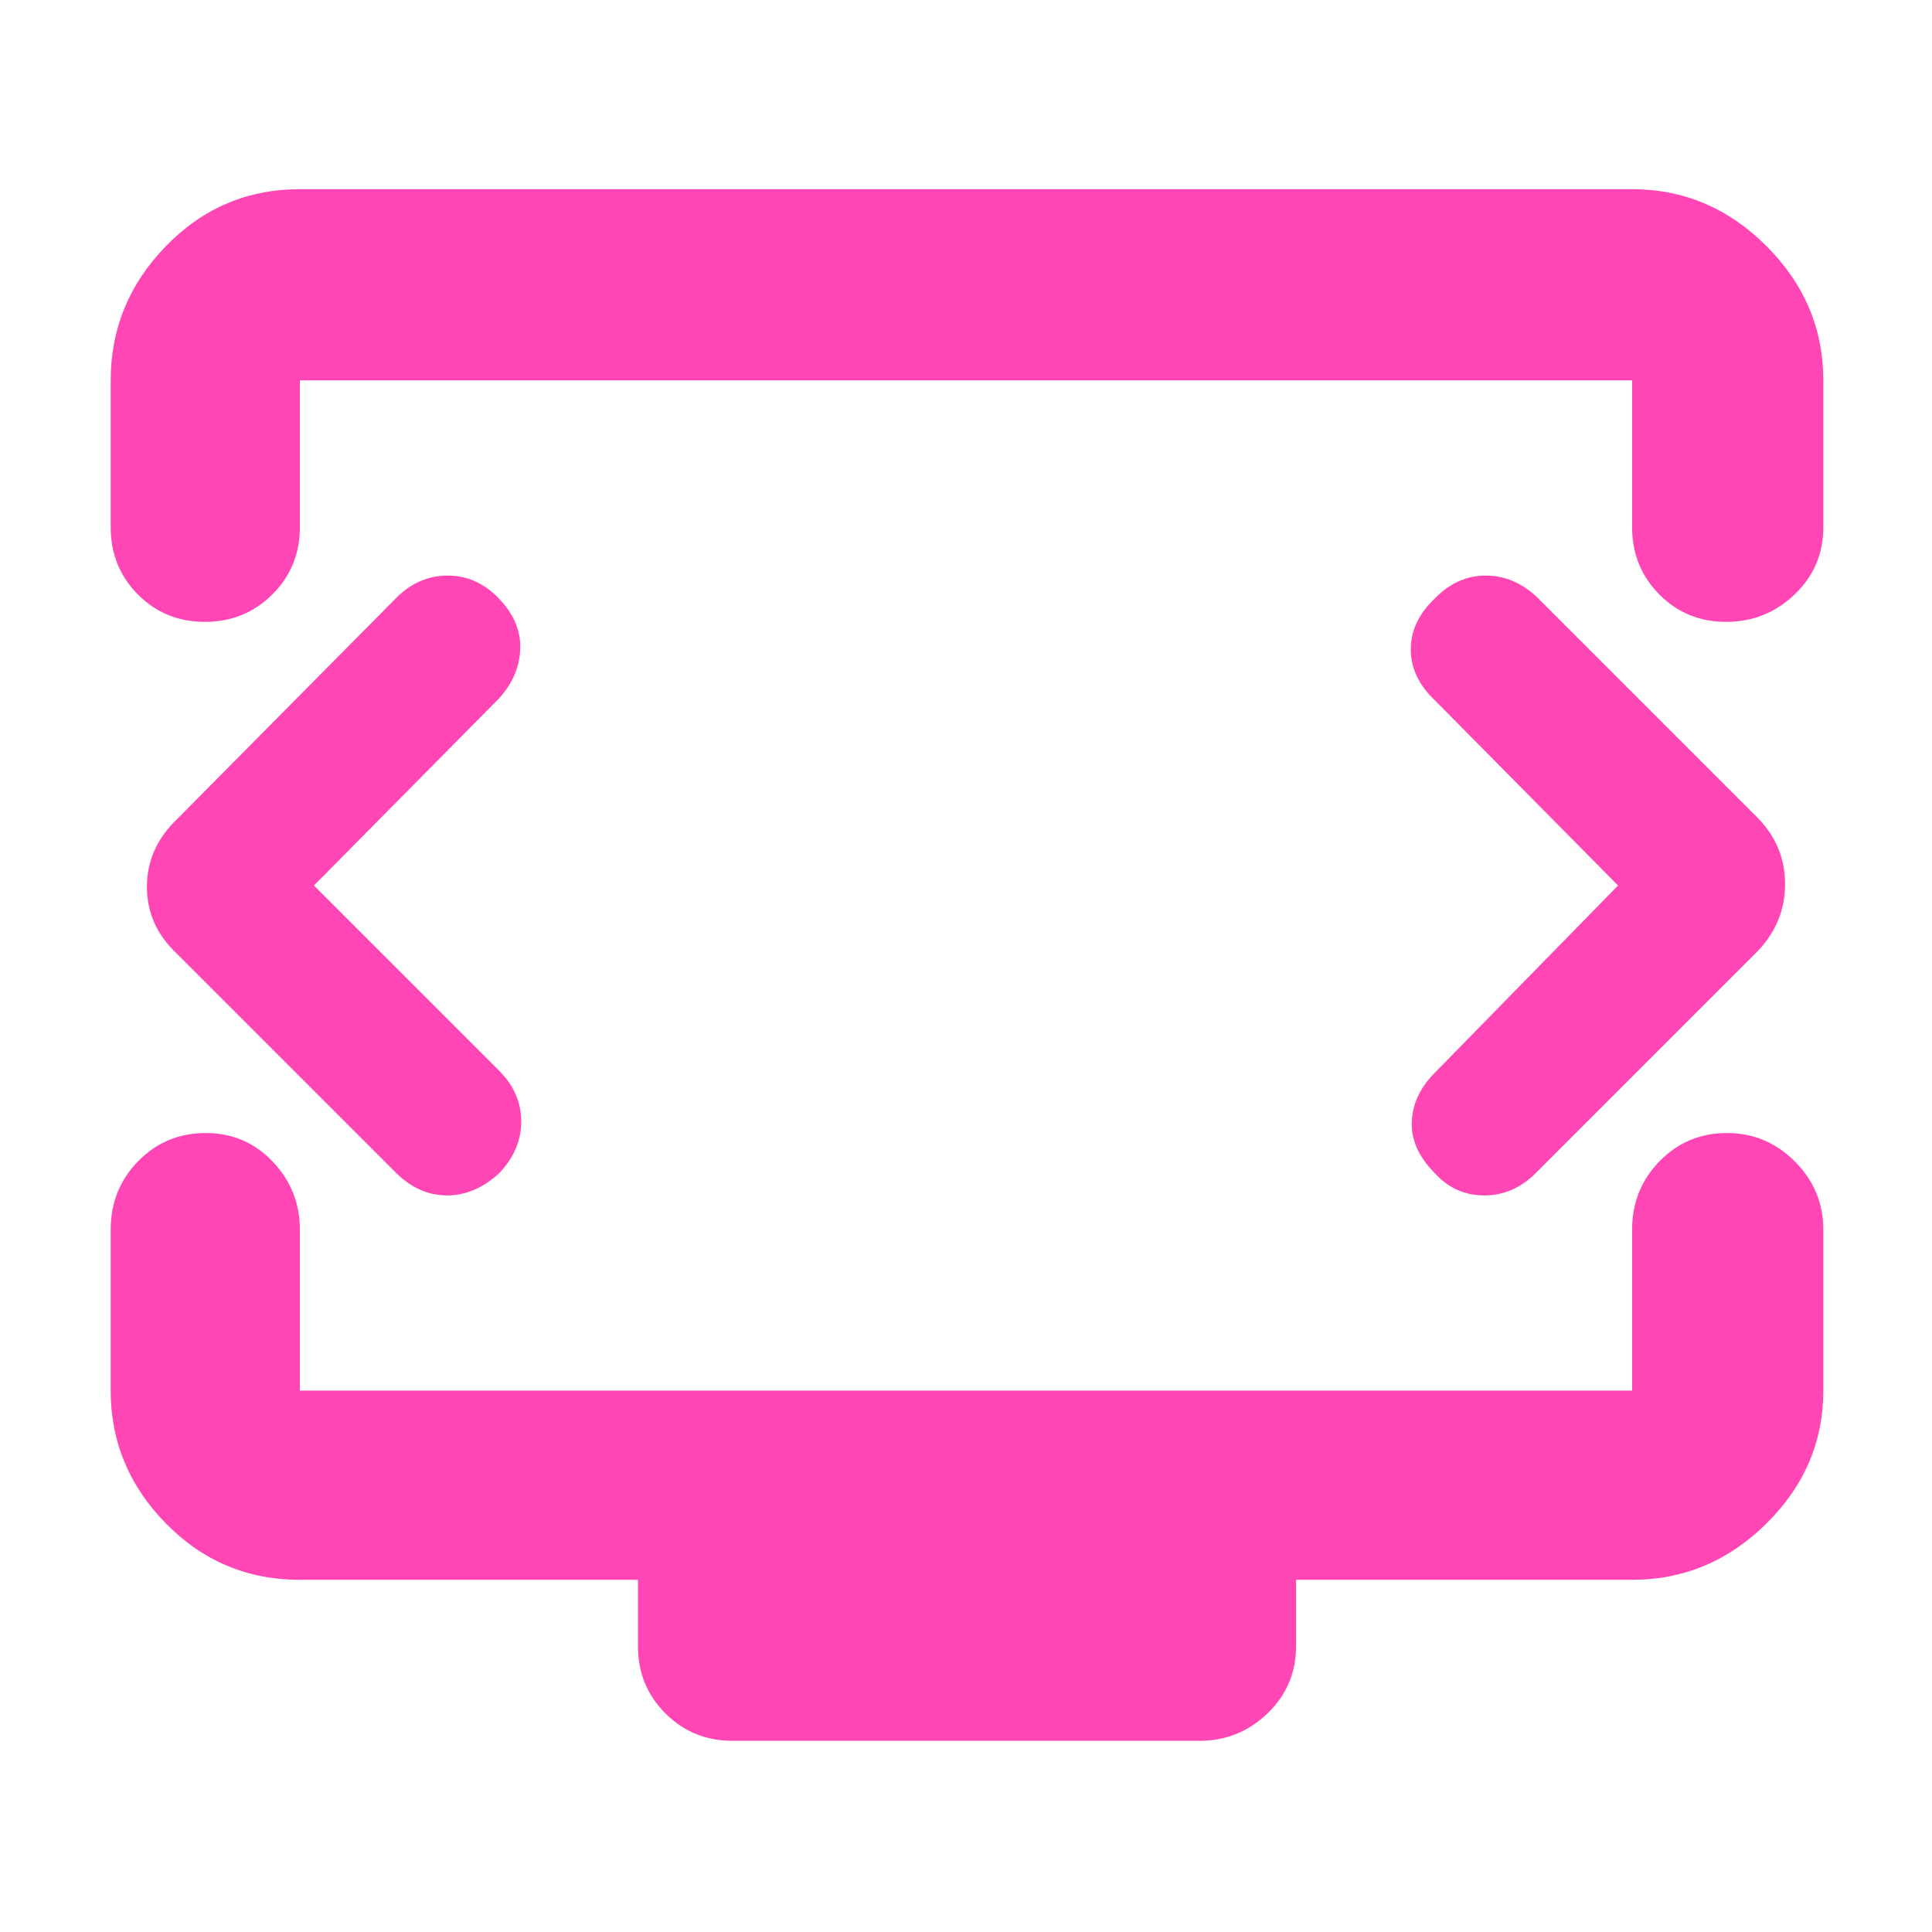 <svg xmlns="http://www.w3.org/2000/svg" height="48" viewBox="0 -960 960 960" width="48"><path fill="rgb(255, 70, 180)" d="m156-520 92-93q10-11 10.5-24.5t-10.5-25Q237-674 222.5-674T197-663L88-553q-15 14.36-15 33.68T88-486l109 109q11.27 11 25.13 11Q236-366 248-377q11-11.51 11-25.76Q259-417 248-428l-92-92Zm648 0-91 93q-11 11-11.5 24.5T713-377q10 11 24.5 11t25.5-11l110-110q14-14.36 14-33.68T873-554L764-663q-11.51-11-25.76-11Q724-674 713-662.66q-12 11.35-12 25.33 0 13.99 12 25.33l91 92ZM55-698v-73q0-38.46 27.47-66.73Q109.95-866 149-866h662q38.46 0 66.73 28.27Q906-809.46 906-771v73q0 19.75-14.26 33.37-14.27 13.63-34 13.63-19.74 0-33.24-13.63Q811-678.25 811-698v-73H149v73q0 19.75-13.68 33.37Q121.65-651 101.82-651 82-651 68.5-664.63 55-678.25 55-698ZM364-95q-19.75 0-33.37-13.63Q317-122.25 317-142v-33H149q-39.05 0-66.53-27.98Q55-230.95 55-269v-80q0-20.08 13.68-34.04Q82.35-397 102.18-397q19.82 0 33.32 14.19Q149-368.63 149-349v80h662v-80q0-20.08 13.68-34.04Q838.35-397 858.09-397q19.73 0 33.82 14.19Q906-368.63 906-349v80q0 38.05-28.27 66.02Q849.46-175 811-175H644v33q0 19.75-14.19 33.37Q615.63-95 596-95H364Zm116-428Z"/></svg>